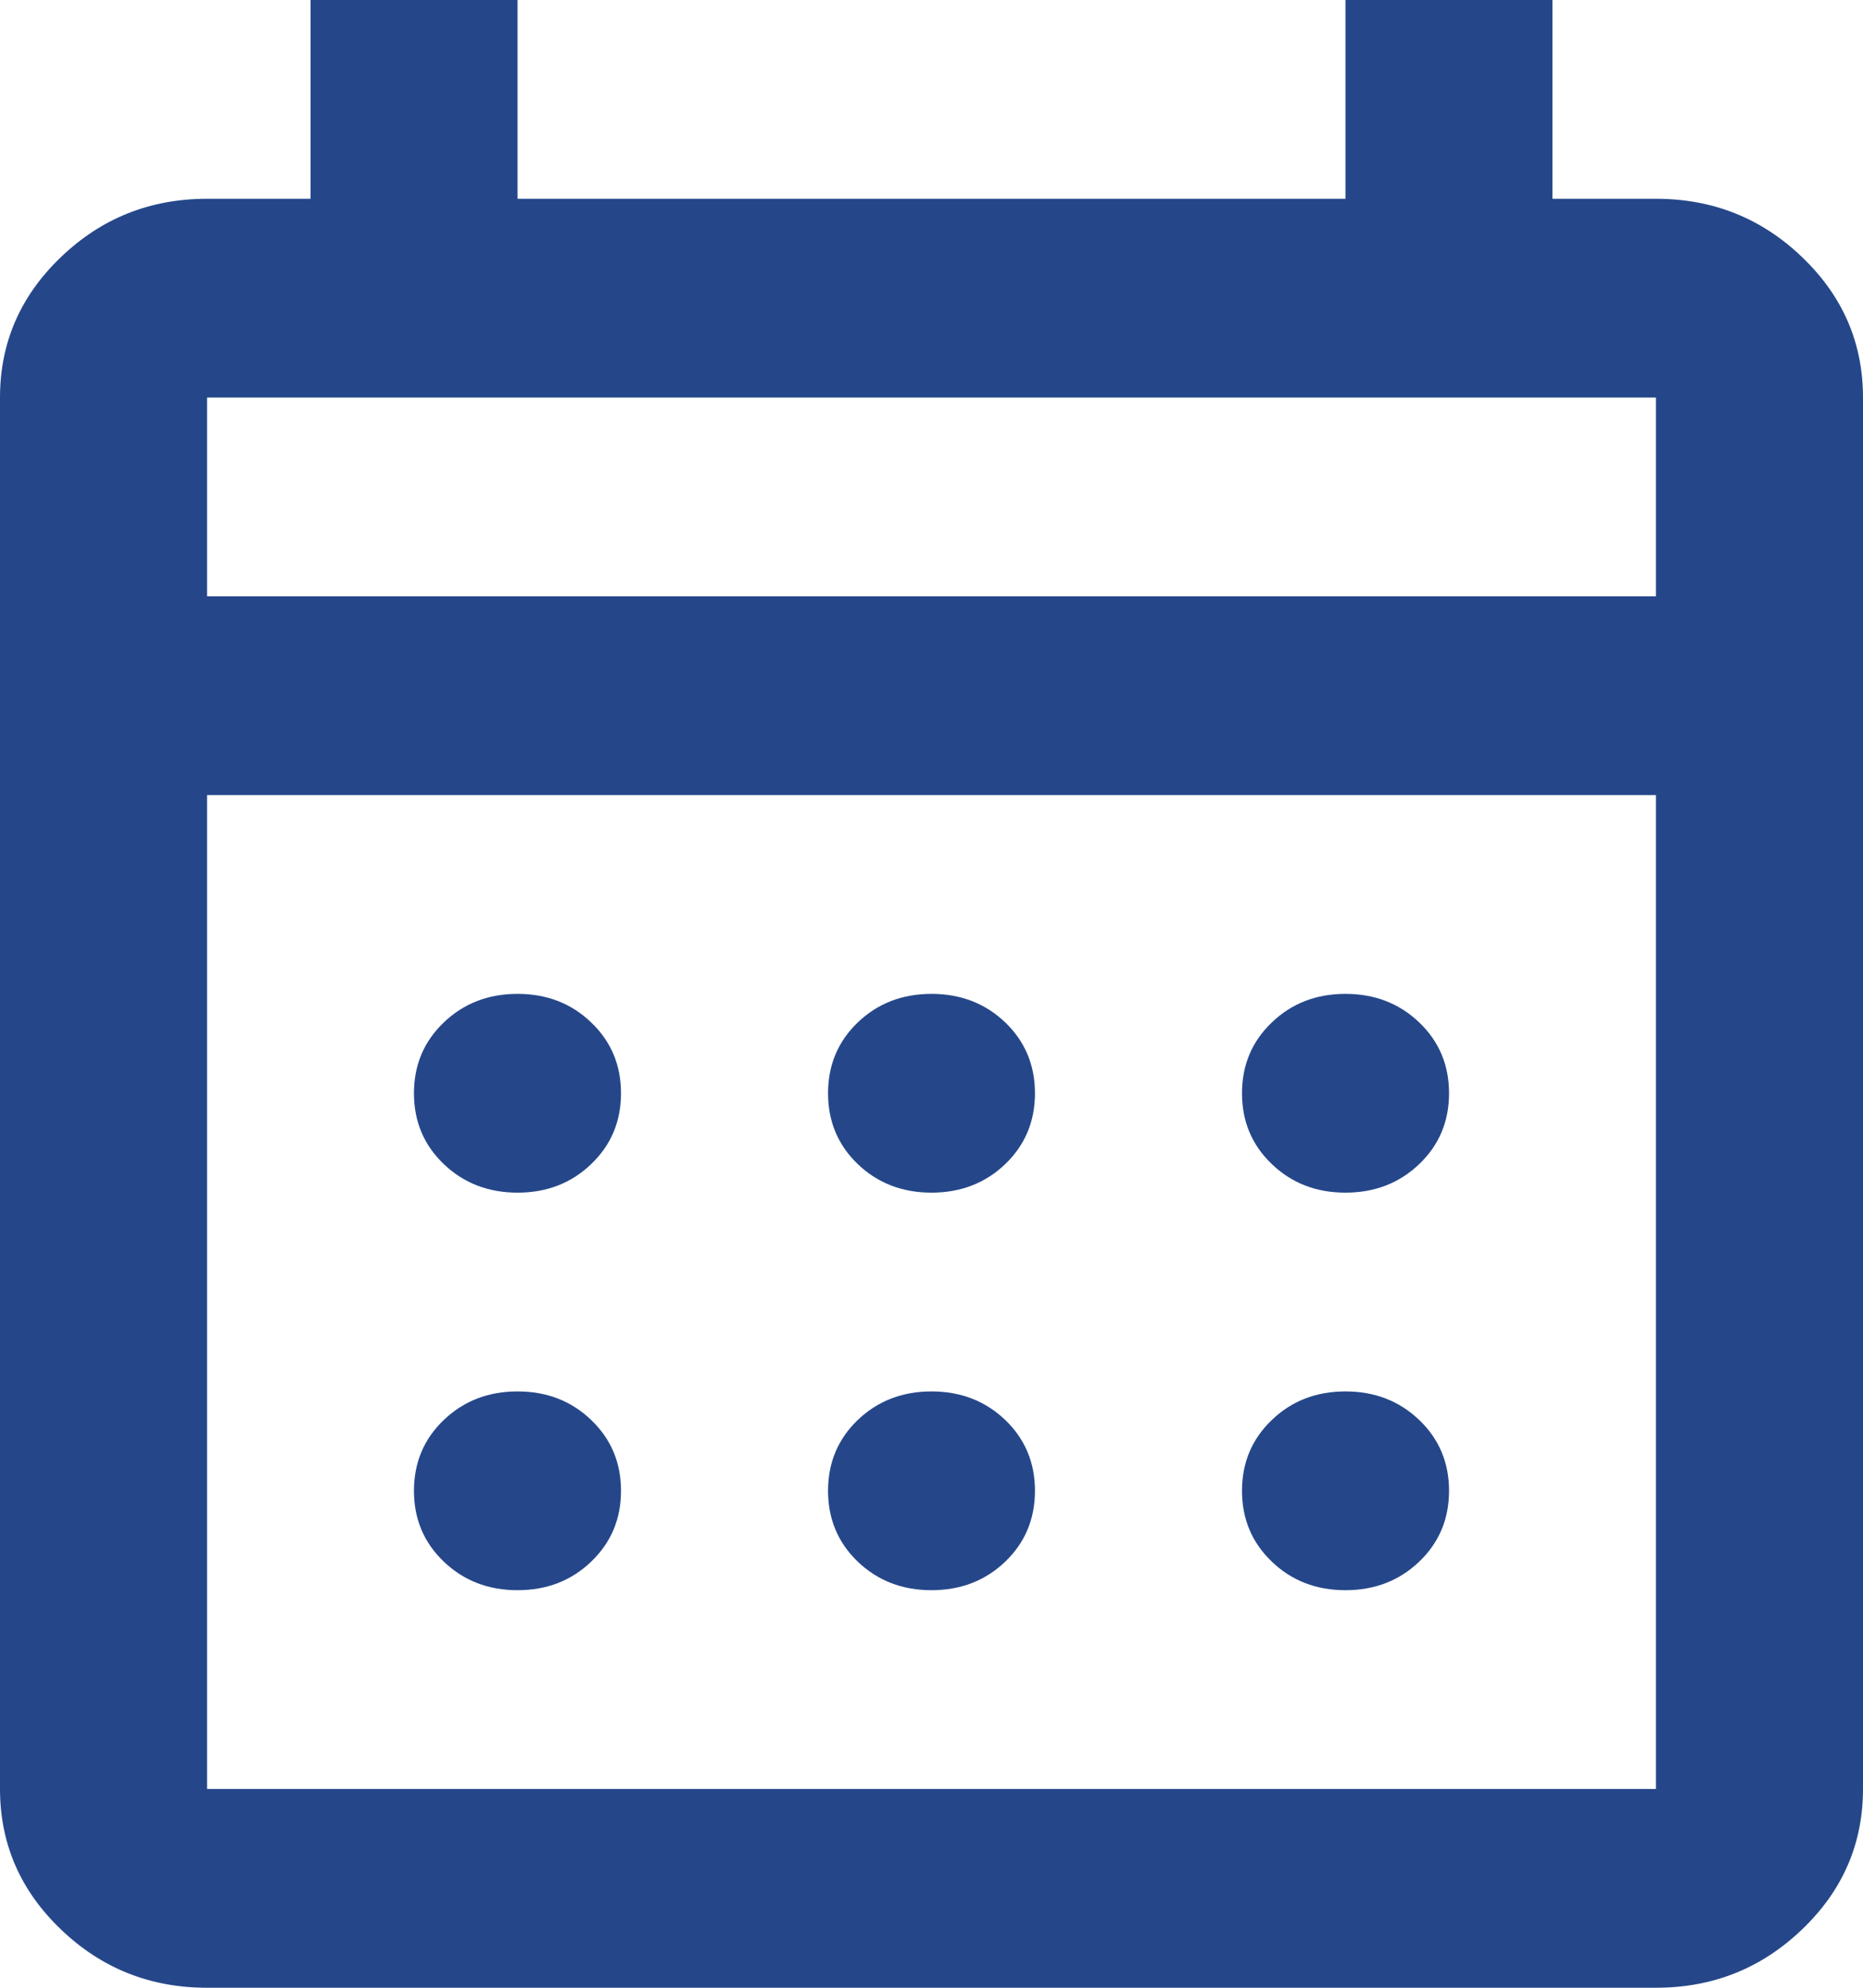 <svg width="15" height="16" viewBox="0 0 15 16" fill="none" xmlns="http://www.w3.org/2000/svg">
<path d="M1.667 16C1.208 16 0.816 15.843 0.49 15.53C0.163 15.217 0 14.84 0 14.4V3.2C0 2.76 0.163 2.383 0.49 2.07C0.816 1.757 1.208 1.6 1.667 1.6H2.5V0H4.167V1.6H10.833V0H12.5V1.6H13.333C13.792 1.6 14.184 1.757 14.51 2.07C14.837 2.383 15 2.76 15 3.2V14.4C15 14.84 14.837 15.217 14.51 15.53C14.184 15.843 13.792 16 13.333 16H1.667ZM1.667 14.4H13.333V6.4H1.667V14.4ZM1.667 4.8H13.333V3.2H1.667V4.8ZM7.5 9.6C7.264 9.6 7.066 9.523 6.906 9.37C6.747 9.217 6.667 9.027 6.667 8.8C6.667 8.573 6.747 8.383 6.906 8.23C7.066 8.077 7.264 8 7.5 8C7.736 8 7.934 8.077 8.094 8.23C8.253 8.383 8.333 8.573 8.333 8.8C8.333 9.027 8.253 9.217 8.094 9.37C7.934 9.523 7.736 9.6 7.5 9.6ZM4.167 9.6C3.931 9.6 3.733 9.523 3.573 9.37C3.413 9.217 3.333 9.027 3.333 8.8C3.333 8.573 3.413 8.383 3.573 8.23C3.733 8.077 3.931 8 4.167 8C4.403 8 4.601 8.077 4.76 8.23C4.92 8.383 5 8.573 5 8.8C5 9.027 4.92 9.217 4.76 9.37C4.601 9.523 4.403 9.6 4.167 9.6ZM10.833 9.6C10.597 9.6 10.399 9.523 10.24 9.37C10.08 9.217 10 9.027 10 8.8C10 8.573 10.08 8.383 10.24 8.23C10.399 8.077 10.597 8 10.833 8C11.069 8 11.267 8.077 11.427 8.23C11.587 8.383 11.667 8.573 11.667 8.8C11.667 9.027 11.587 9.217 11.427 9.37C11.267 9.523 11.069 9.6 10.833 9.6ZM7.5 12.8C7.264 12.8 7.066 12.723 6.906 12.57C6.747 12.417 6.667 12.227 6.667 12C6.667 11.773 6.747 11.583 6.906 11.43C7.066 11.277 7.264 11.2 7.5 11.2C7.736 11.2 7.934 11.277 8.094 11.43C8.253 11.583 8.333 11.773 8.333 12C8.333 12.227 8.253 12.417 8.094 12.57C7.934 12.723 7.736 12.8 7.5 12.8ZM4.167 12.8C3.931 12.8 3.733 12.723 3.573 12.57C3.413 12.417 3.333 12.227 3.333 12C3.333 11.773 3.413 11.583 3.573 11.43C3.733 11.277 3.931 11.2 4.167 11.2C4.403 11.2 4.601 11.277 4.76 11.43C4.92 11.583 5 11.773 5 12C5 12.227 4.92 12.417 4.76 12.57C4.601 12.723 4.403 12.8 4.167 12.8ZM10.833 12.8C10.597 12.8 10.399 12.723 10.24 12.57C10.08 12.417 10 12.227 10 12C10 11.773 10.08 11.583 10.24 11.43C10.399 11.277 10.597 11.2 10.833 11.2C11.069 11.2 11.267 11.277 11.427 11.43C11.587 11.583 11.667 11.773 11.667 12C11.667 12.227 11.587 12.417 11.427 12.57C11.267 12.723 11.069 12.8 10.833 12.8Z" fill="#25478A"/>
</svg>
